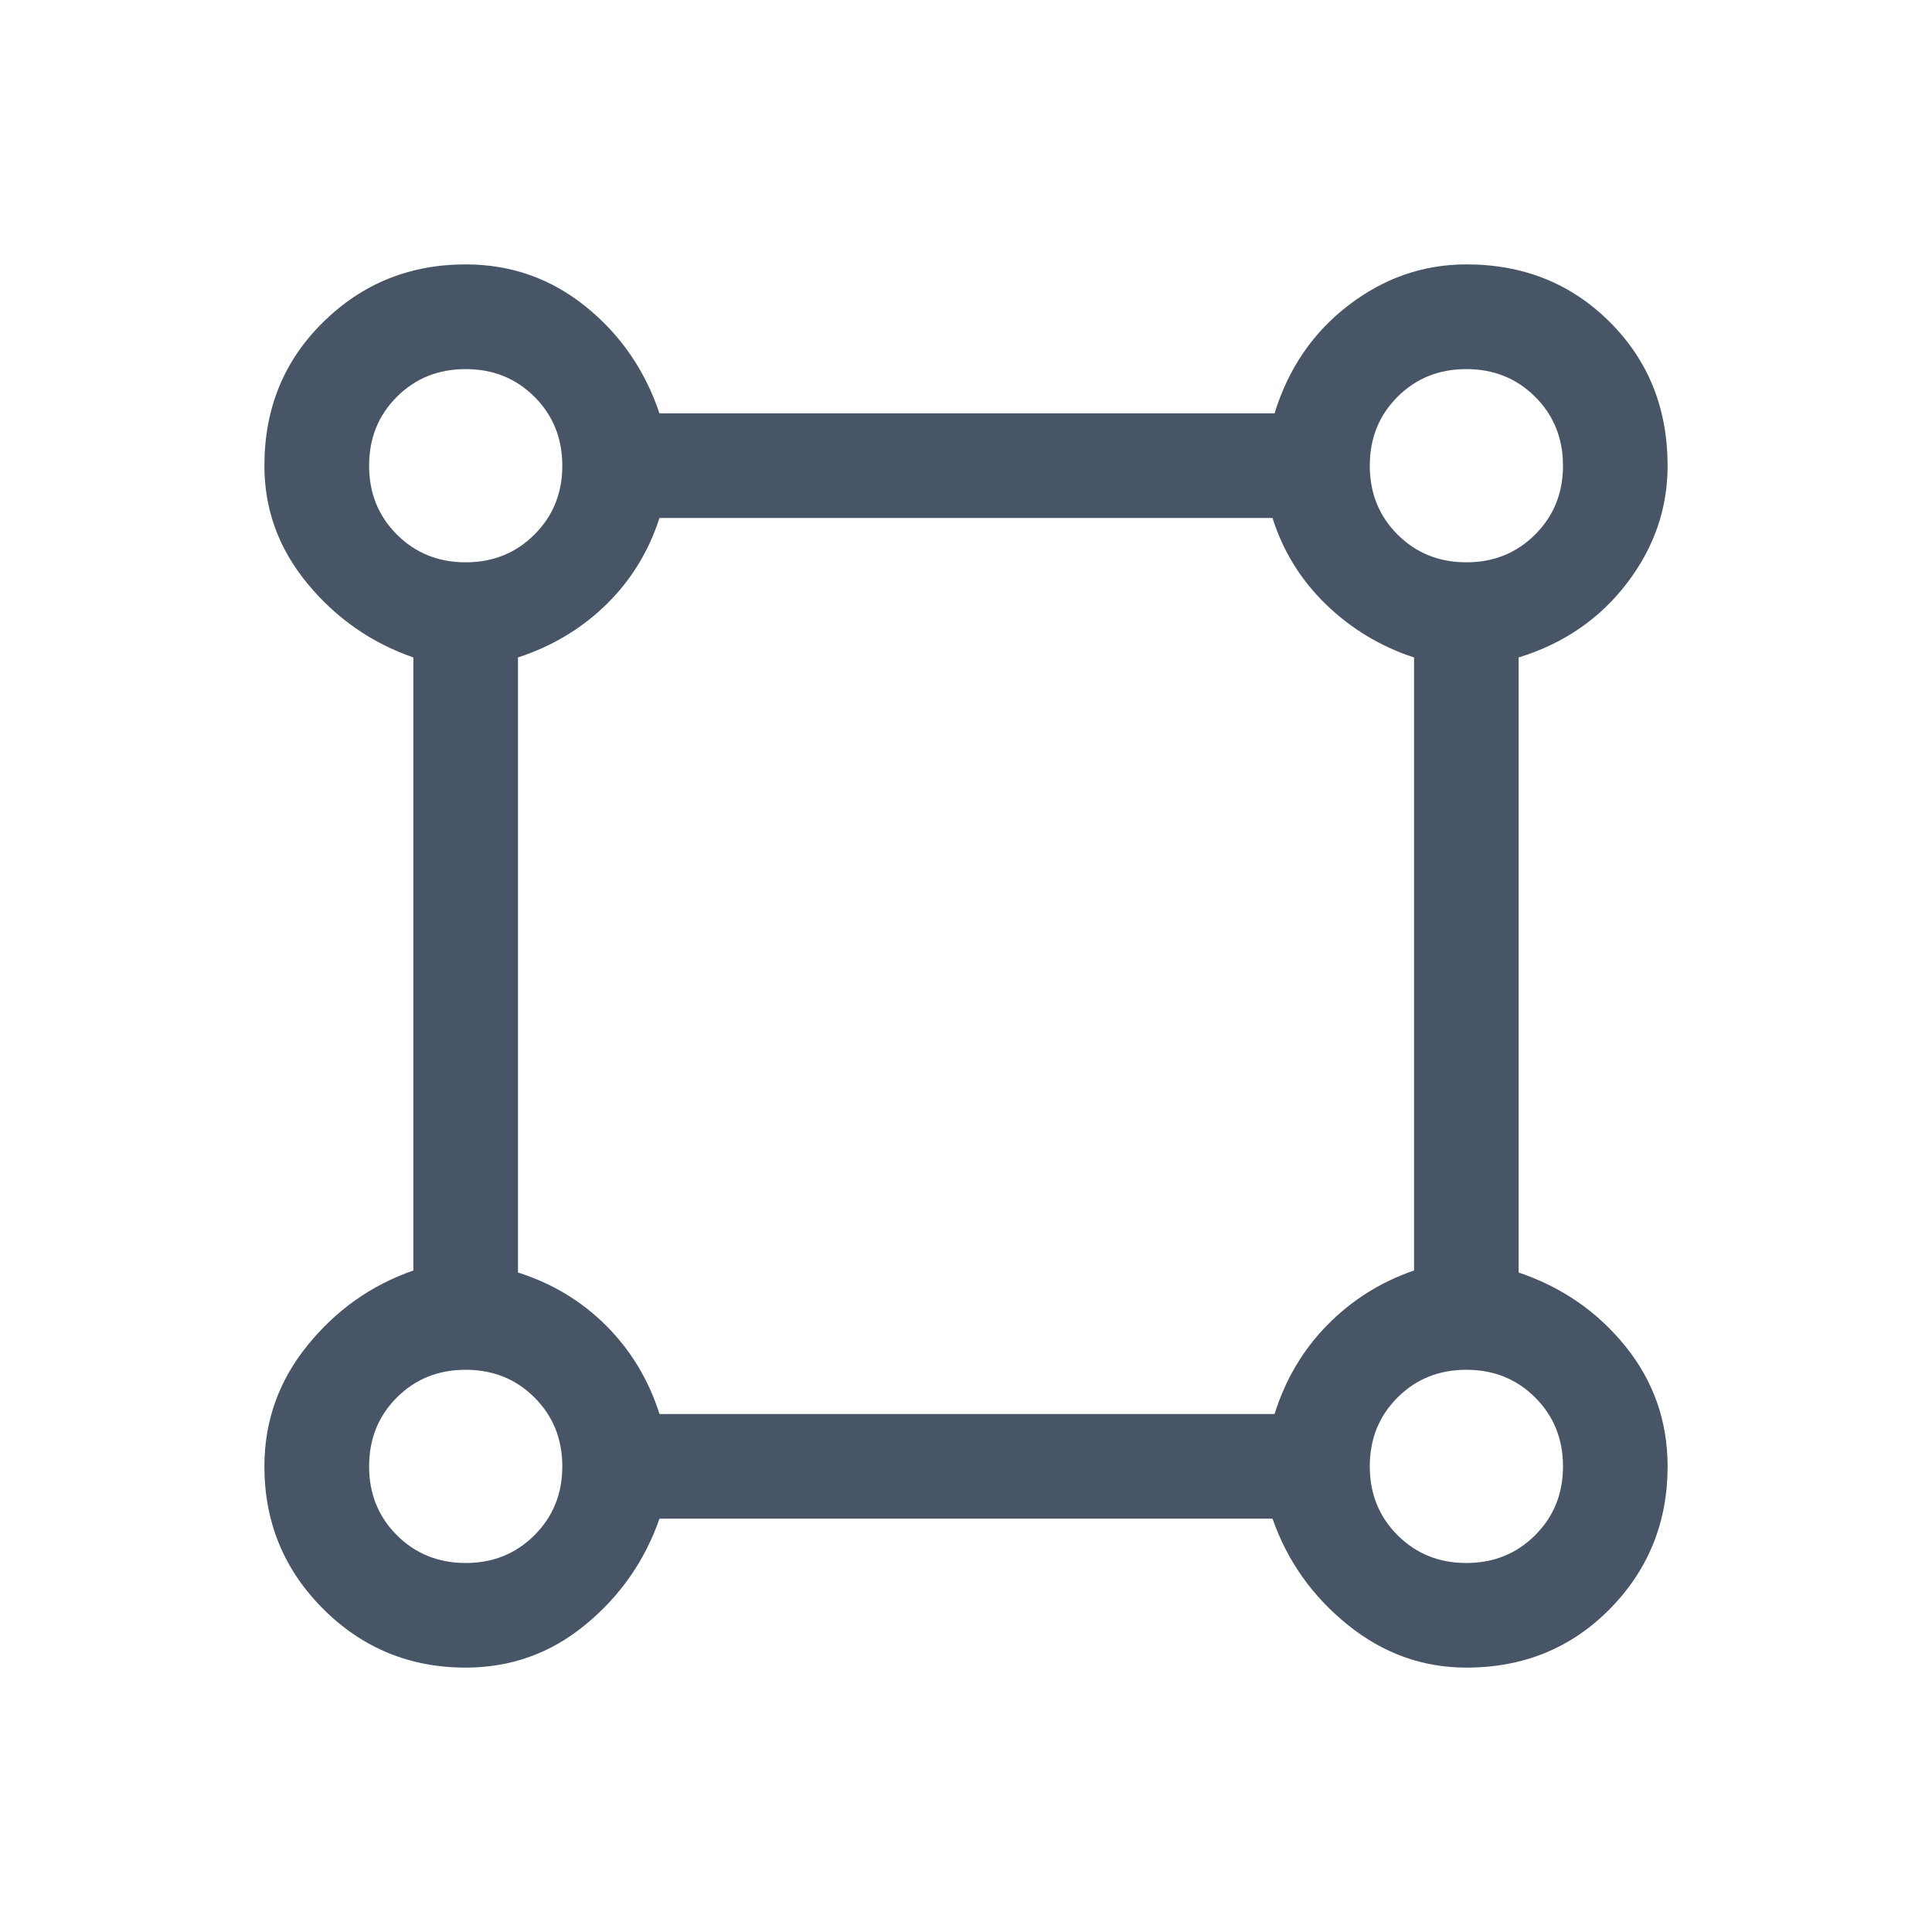 <svg xmlns="http://www.w3.org/2000/svg" width="20" height="20" viewBox="0 0 20 20" fill="none">
  <mask id="mask0_245_29560" style="mask-type:alpha" maskUnits="userSpaceOnUse" x="0" y="0" width="20" height="20">
    <rect width="20" height="20" fill="#D9D9D9"/>
  </mask>
  <g mask="url(#mask0_245_29560)">
    <path d="M4.821 17.263C4.242 17.263 3.75 17.06 3.345 16.655C2.94 16.25 2.737 15.758 2.737 15.18C2.737 14.713 2.885 14.296 3.181 13.93C3.477 13.563 3.843 13.304 4.279 13.152V6.806C3.843 6.654 3.477 6.399 3.181 6.039C2.885 5.68 2.737 5.274 2.737 4.821C2.737 4.228 2.94 3.733 3.345 3.335C3.75 2.936 4.242 2.737 4.821 2.737C5.287 2.737 5.701 2.882 6.06 3.171C6.42 3.46 6.675 3.829 6.827 4.279H13.194C13.337 3.815 13.592 3.442 13.96 3.16C14.328 2.878 14.734 2.737 15.18 2.737C15.772 2.737 16.267 2.936 16.666 3.335C17.064 3.733 17.263 4.228 17.263 4.821C17.263 5.266 17.122 5.672 16.84 6.04C16.558 6.408 16.185 6.663 15.721 6.806V13.173C16.171 13.325 16.54 13.581 16.829 13.94C17.118 14.3 17.263 14.713 17.263 15.18C17.263 15.758 17.064 16.25 16.666 16.655C16.267 17.06 15.772 17.263 15.18 17.263C14.726 17.263 14.317 17.115 13.95 16.819C13.584 16.523 13.325 16.157 13.173 15.721H6.827C6.675 16.157 6.42 16.523 6.06 16.819C5.701 17.115 5.287 17.263 4.821 17.263ZM4.821 5.821C5.104 5.821 5.341 5.725 5.533 5.533C5.725 5.341 5.821 5.104 5.821 4.821C5.821 4.537 5.725 4.3 5.533 4.108C5.341 3.916 5.104 3.821 4.821 3.821C4.537 3.821 4.3 3.916 4.108 4.108C3.916 4.3 3.821 4.537 3.821 4.821C3.821 5.104 3.916 5.341 4.108 5.533C4.3 5.725 4.537 5.821 4.821 5.821ZM15.18 5.821C15.463 5.821 15.7 5.725 15.892 5.533C16.084 5.341 16.18 5.104 16.18 4.821C16.18 4.537 16.084 4.3 15.892 4.108C15.7 3.916 15.463 3.821 15.18 3.821C14.896 3.821 14.659 3.916 14.467 4.108C14.275 4.3 14.18 4.537 14.18 4.821C14.18 5.104 14.275 5.341 14.467 5.533C14.659 5.725 14.896 5.821 15.18 5.821ZM6.827 14.638H13.194C13.306 14.281 13.488 13.973 13.742 13.715C13.996 13.457 14.295 13.27 14.638 13.152V6.806C14.295 6.694 13.992 6.512 13.73 6.26C13.468 6.007 13.282 5.708 13.173 5.362H6.827C6.715 5.708 6.533 6.006 6.278 6.256C6.024 6.505 5.719 6.689 5.362 6.806V13.173C5.716 13.285 6.021 13.469 6.276 13.724C6.531 13.98 6.715 14.284 6.827 14.638ZM15.18 16.18C15.463 16.18 15.7 16.084 15.892 15.892C16.084 15.7 16.18 15.463 16.18 15.18C16.18 14.896 16.084 14.659 15.892 14.467C15.7 14.275 15.463 14.18 15.18 14.18C14.896 14.18 14.659 14.275 14.467 14.467C14.275 14.659 14.18 14.896 14.18 15.18C14.18 15.463 14.275 15.7 14.467 15.892C14.659 16.084 14.896 16.18 15.18 16.18ZM4.821 16.18C5.104 16.18 5.341 16.084 5.533 15.892C5.725 15.7 5.821 15.463 5.821 15.18C5.821 14.896 5.725 14.659 5.533 14.467C5.341 14.275 5.104 14.18 4.821 14.18C4.537 14.18 4.3 14.275 4.108 14.467C3.916 14.659 3.821 14.896 3.821 15.18C3.821 15.463 3.916 15.7 4.108 15.892C4.3 16.084 4.537 16.18 4.821 16.18Z" fill="#485566"/>
  </g>
</svg>